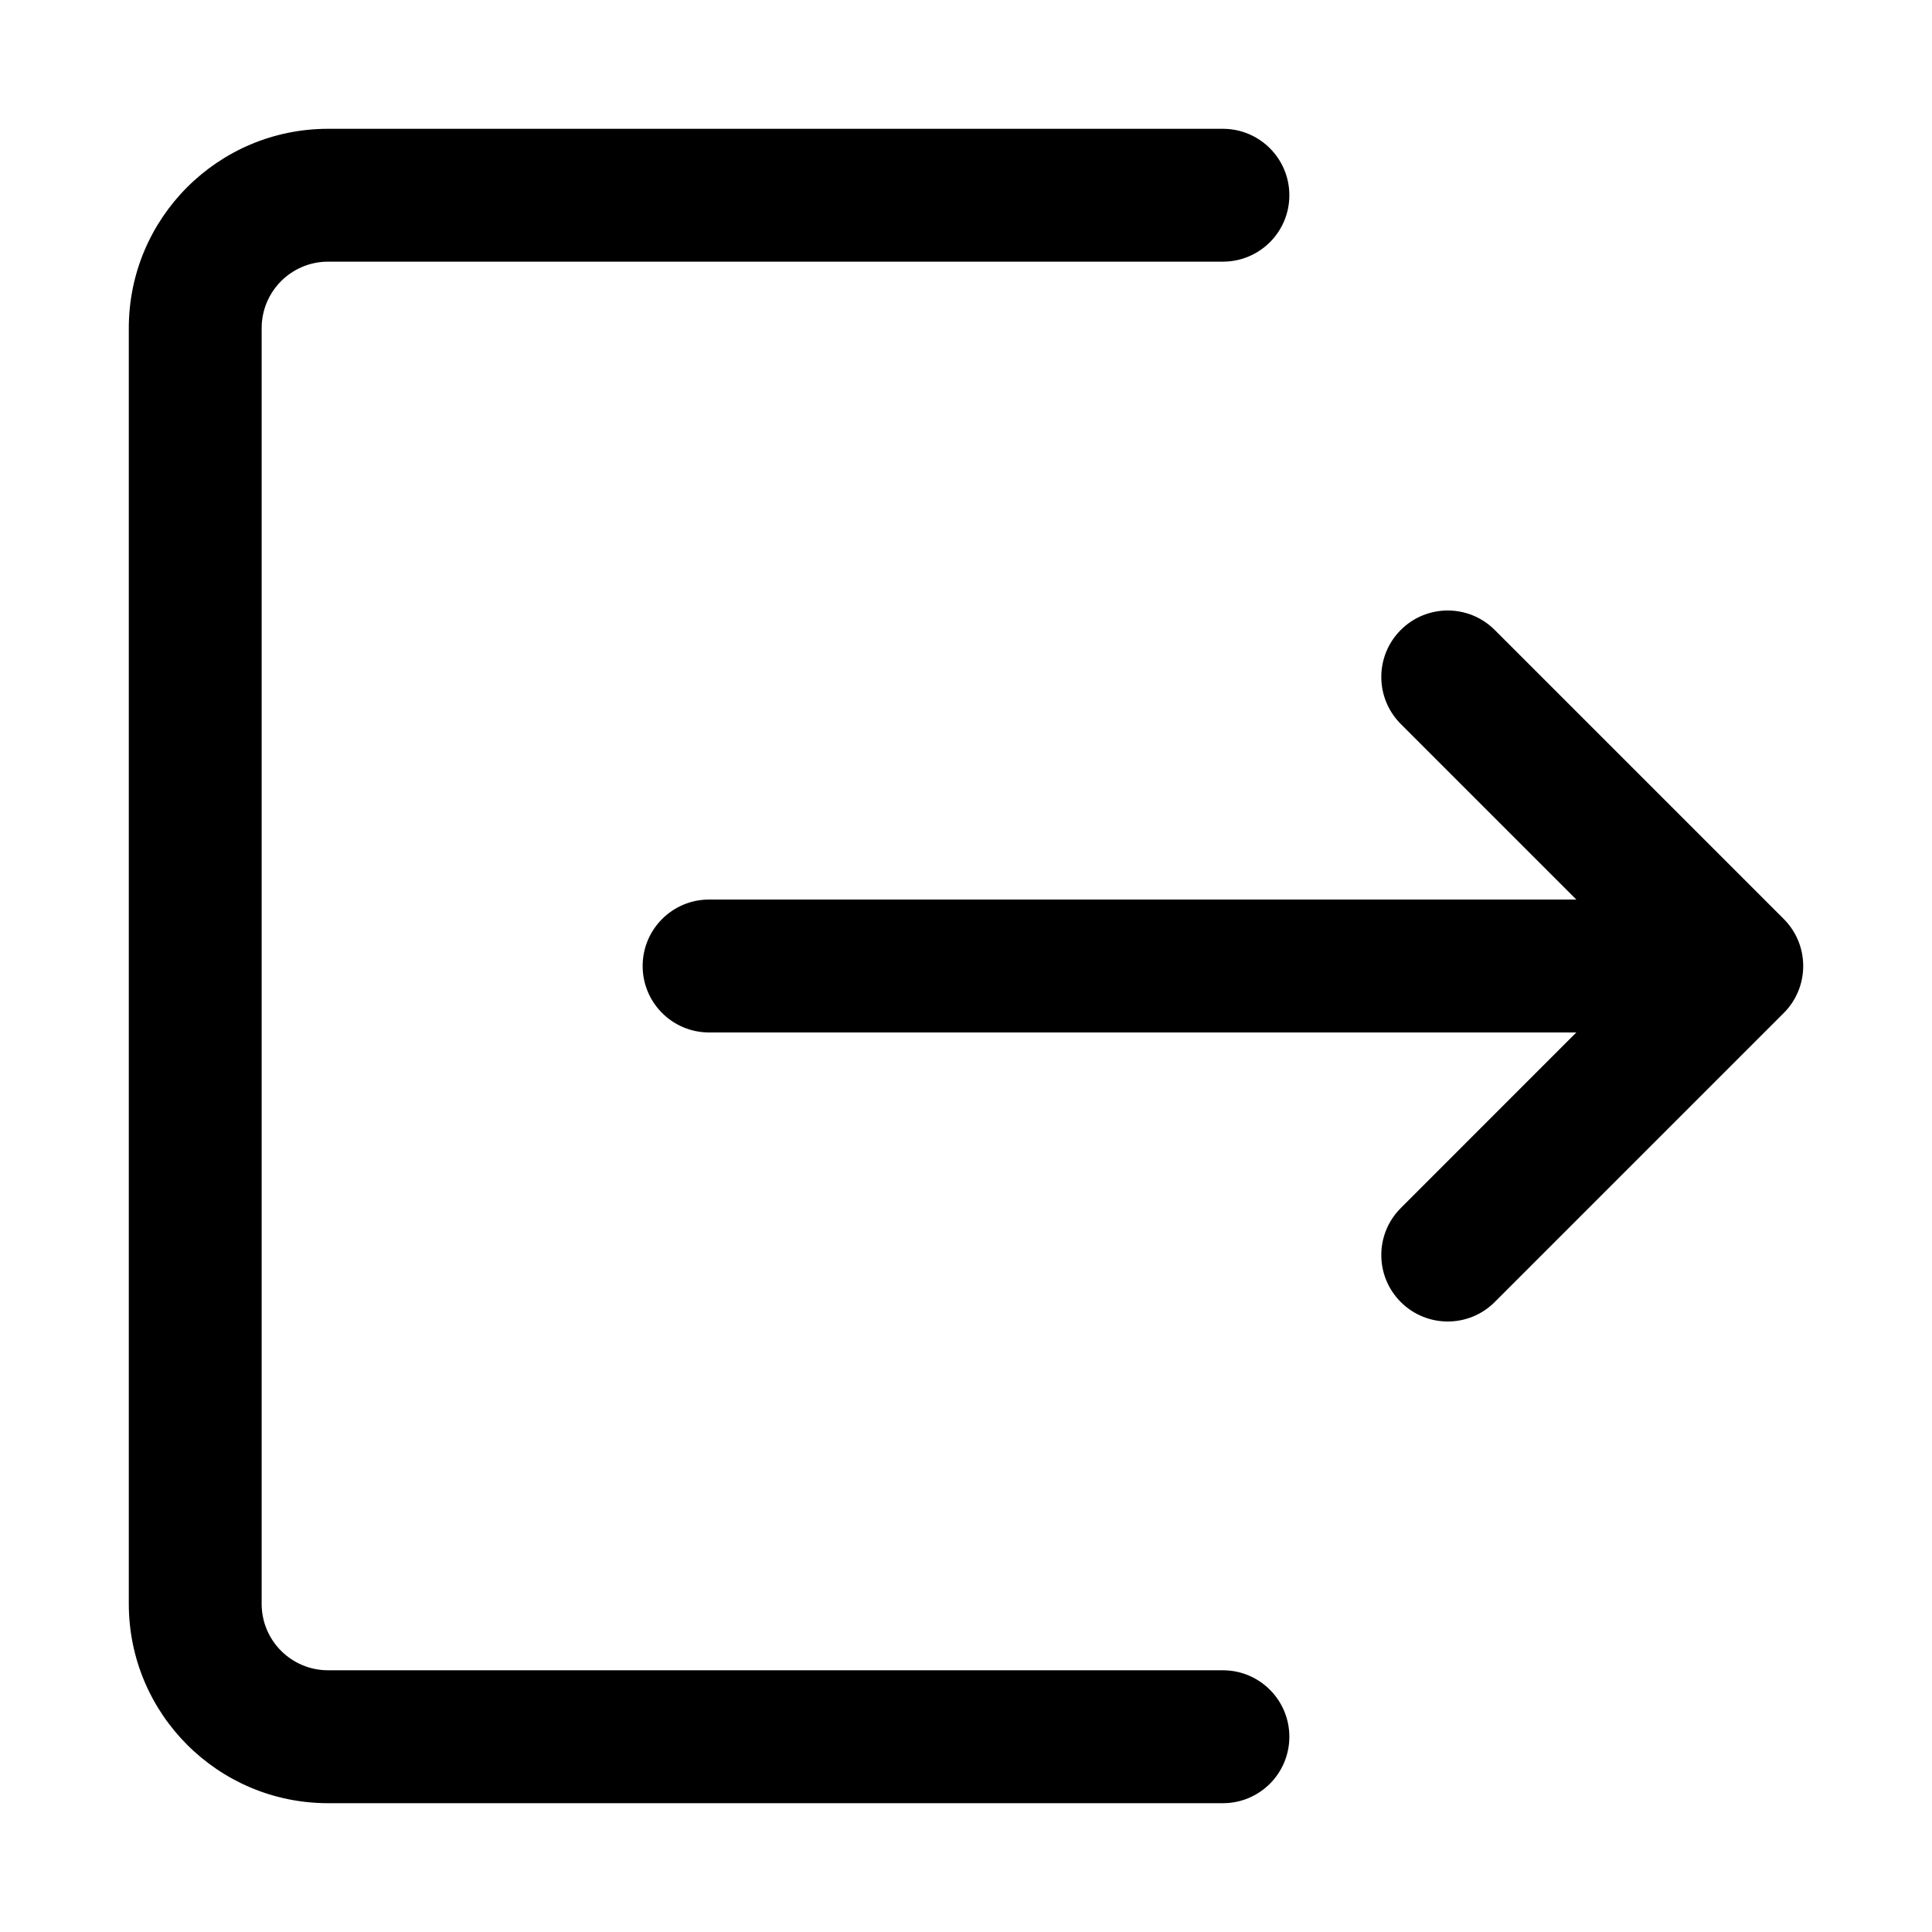 <svg width="30" height="30" viewBox="0 0 30 30" fill="none" xmlns="http://www.w3.org/2000/svg">
<path fill-rule="evenodd" clip-rule="evenodd" d="M4.063 5.095C4.063 4.525 4.525 4.063 5.095 4.063H18.989C19.559 4.063 20.021 3.602 20.021 3.032C20.021 2.462 19.559 2 18.989 2H5.095C3.386 2 2 3.386 2 5.095V24.905C2 26.614 3.386 28 5.095 28H18.989C19.559 28 20.021 27.538 20.021 26.968C20.021 26.398 19.559 25.936 18.989 25.936H5.095C4.525 25.936 4.063 25.475 4.063 24.905V5.095ZM23.21 9.782C22.807 9.379 22.154 9.379 21.751 9.782C21.348 10.185 21.348 10.838 21.751 11.242L24.477 13.968H11.011C10.441 13.968 9.979 14.43 9.979 15C9.979 15.57 10.441 16.032 11.011 16.032H24.477L21.751 18.759C21.348 19.162 21.348 19.815 21.751 20.218C22.154 20.621 22.807 20.621 23.21 20.218L27.698 15.73C28.101 15.327 28.101 14.673 27.698 14.27L23.21 9.782Z" fill="black"/>
</svg>
